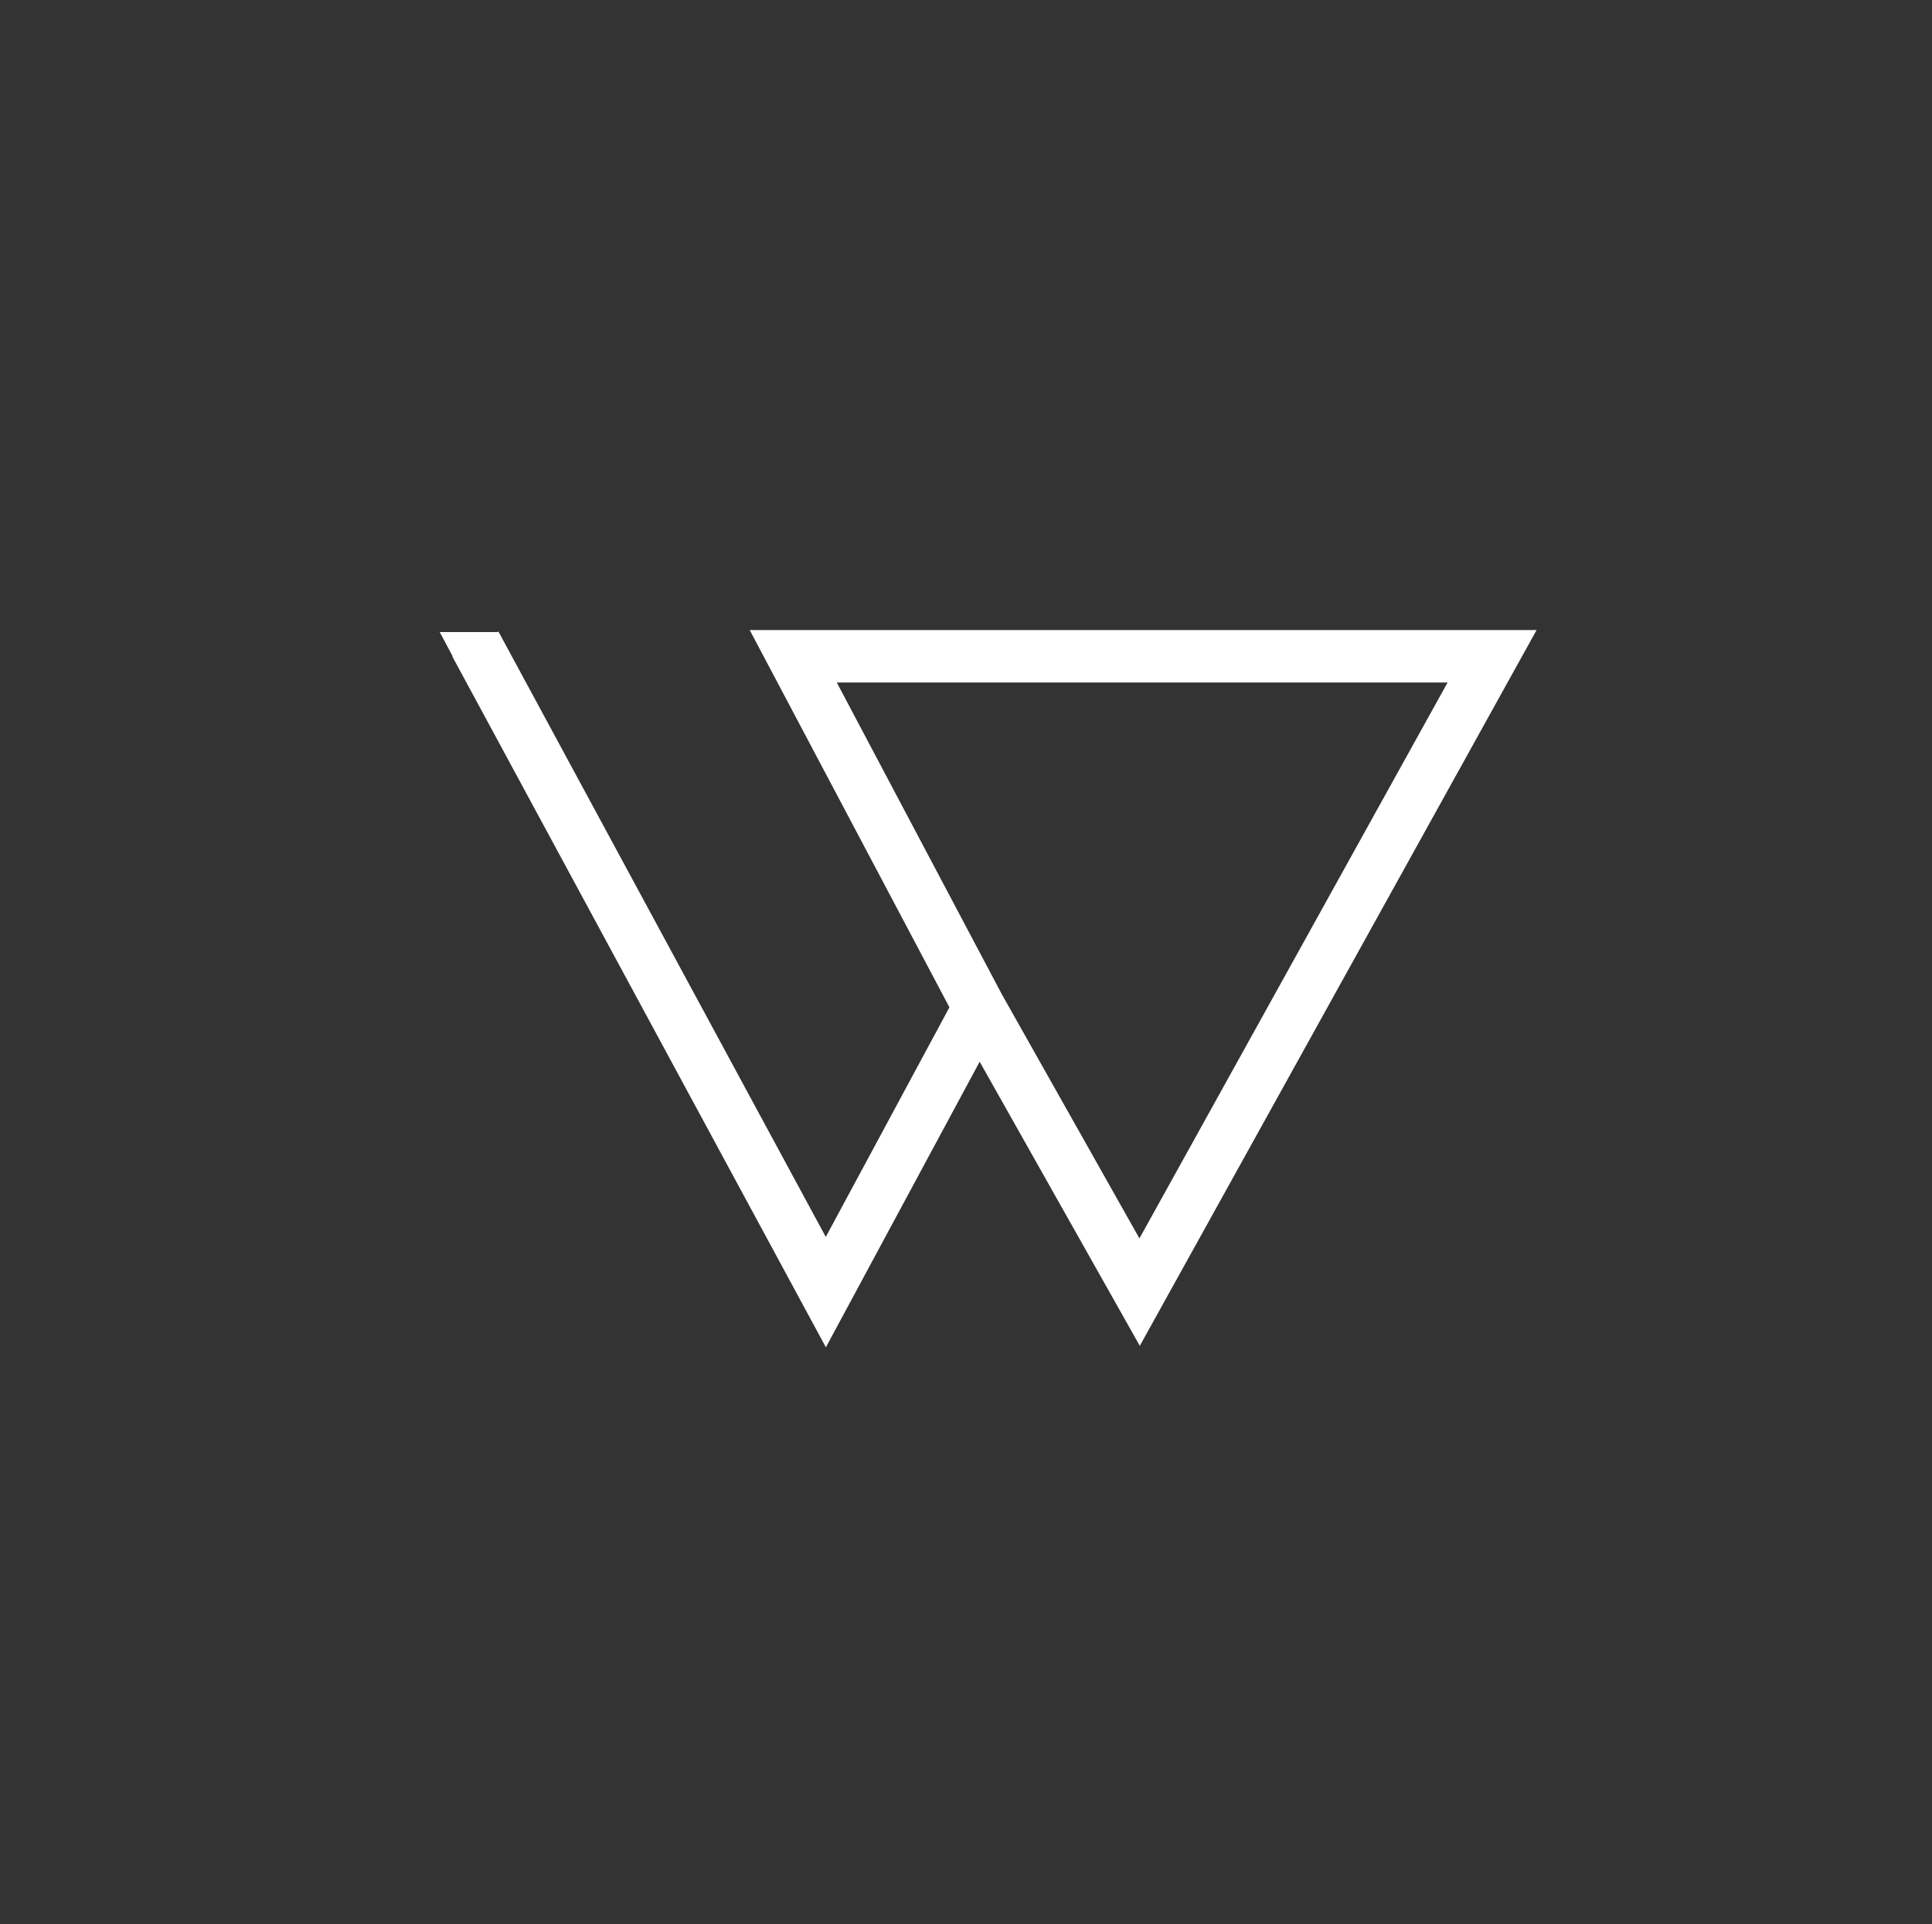 <svg xmlns="http://www.w3.org/2000/svg" xmlns:xlink="http://www.w3.org/1999/xlink" width="516" height="514" viewBox="0 0 516 514">
  <rect x="0" y="0" width="516" height="514" fill="#333333" stroke="none"/>
  <defs>
    <clipPath id="clip-logo-empty">
      <rect width="516" height="514"/>
    </clipPath>
  </defs>
  <g id="logo-empty" clip-path="url(#clip-logo-empty)">
    <g id="Group_1" data-name="Group 1" transform="translate(82.221 106.43)">
      <path id="Path_1" data-name="Path 1" d="M12349.256-817.6h0l93.6,173.129,40.949-76.049,42.859,76.049,94.142-169.847h-186.653l49.652,93.8" transform="translate(-12304.514 883.189)" fill="none" stroke="#fff" stroke-width="14"/>
      <g id="Path_2" data-name="Path 2" transform="translate(-12309.998 883)" fill="#fff">
        <path d="M12348.779-814l-3.52-6.579h15.469Z" stroke="none"/>
        <path d="M 12348.779 -814.002 L 12345.26 -820.58 L 12360.729 -820.58 L 12348.779 -814.002 Z" stroke="none" fill="#fff"/>
      </g>
    </g>
  </g>
</svg>
